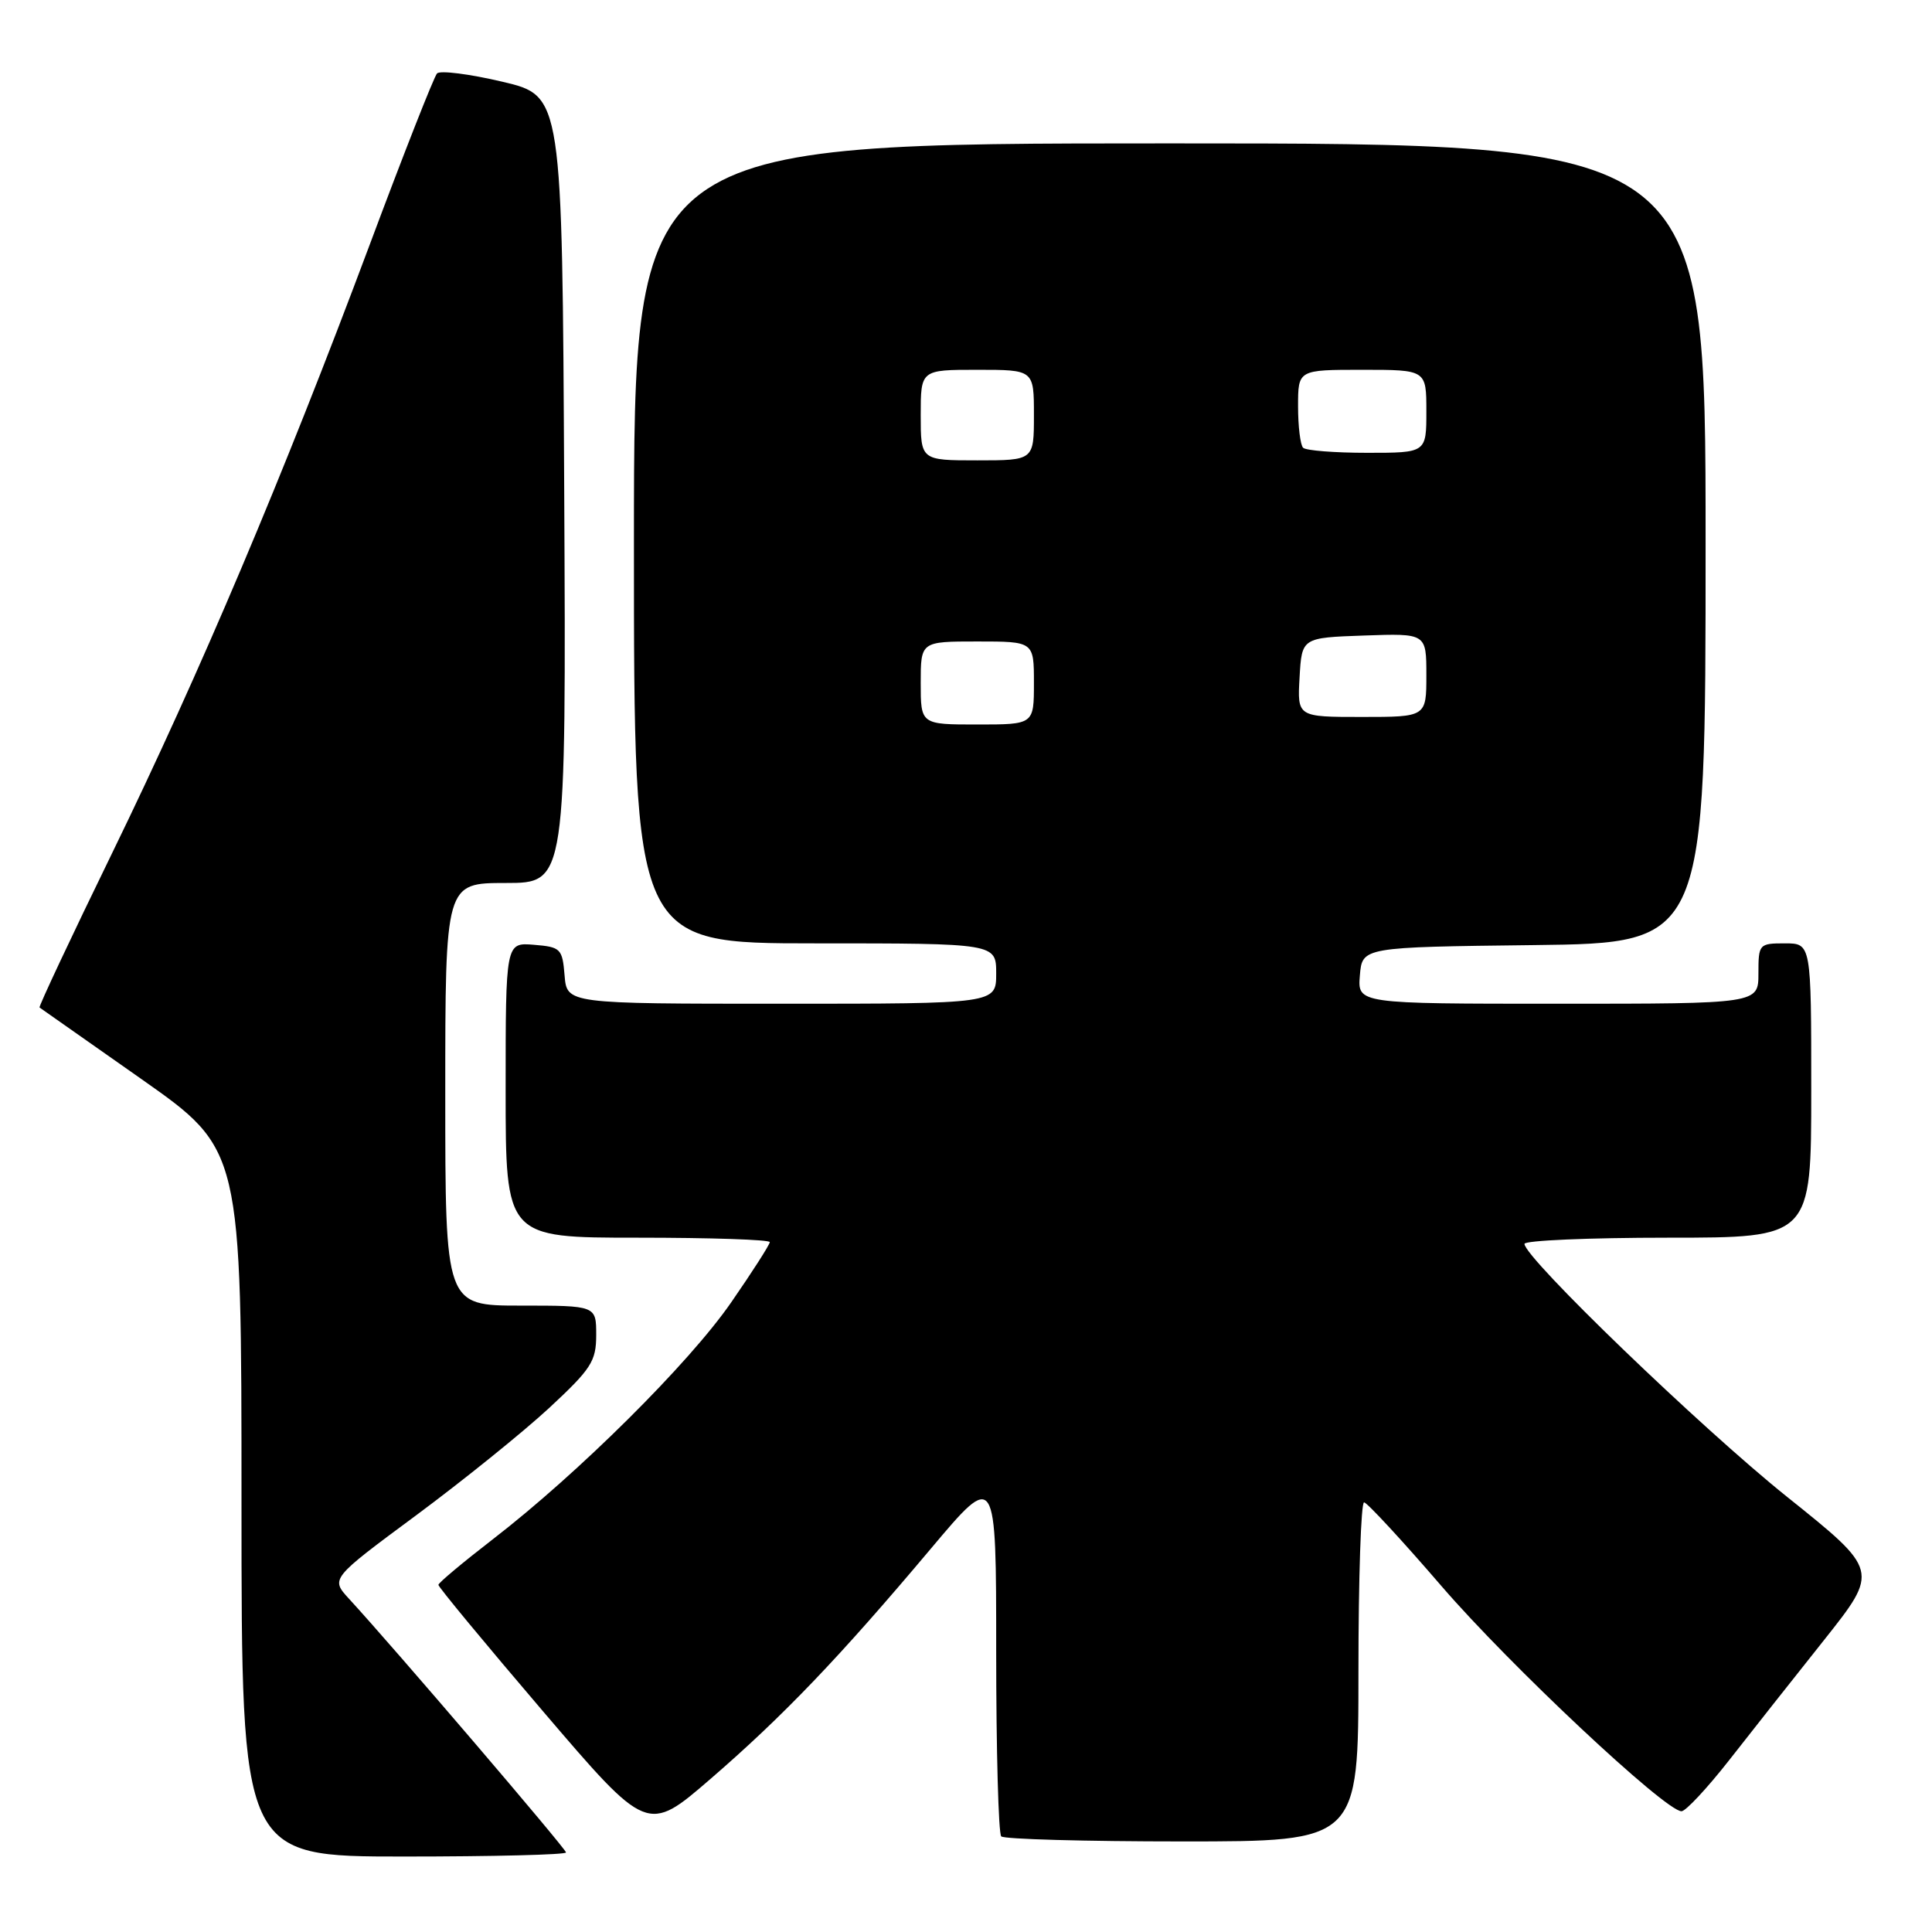 <?xml version="1.0" encoding="UTF-8" standalone="no"?>
<!DOCTYPE svg PUBLIC "-//W3C//DTD SVG 1.1//EN" "http://www.w3.org/Graphics/SVG/1.1/DTD/svg11.dtd" >
<svg xmlns="http://www.w3.org/2000/svg" xmlns:xlink="http://www.w3.org/1999/xlink" version="1.1" viewBox="0 0 256 256">
 <g >
 <path fill="currentColor"
d=" M 75.00 245.46 C 75.00 244.98 52.17 218.28 46.24 211.84 C 43.80 209.18 43.80 209.18 55.15 200.78 C 61.39 196.15 69.31 189.76 72.75 186.58 C 78.35 181.38 79.00 180.38 79.00 176.89 C 79.00 173.00 79.00 173.00 69.00 173.00 C 59.00 173.00 59.00 173.00 59.00 145.00 C 59.00 117.00 59.00 117.00 67.01 117.00 C 75.02 117.00 75.02 117.00 74.76 64.85 C 74.50 12.70 74.50 12.70 66.57 10.83 C 62.21 9.80 58.31 9.31 57.91 9.73 C 57.51 10.15 53.48 20.39 48.97 32.47 C 37.48 63.20 26.52 89.08 14.92 112.91 C 9.45 124.13 5.10 133.39 5.24 133.50 C 5.38 133.60 11.46 137.87 18.75 142.99 C 32.00 152.31 32.00 152.31 32.00 199.15 C 32.00 246.00 32.00 246.00 53.50 246.00 C 65.33 246.00 75.00 245.76 75.00 245.46 Z  M 180.00 221.50 C 180.00 209.12 180.34 199.03 180.75 199.07 C 181.16 199.11 185.78 204.10 191.00 210.16 C 200.04 220.65 220.67 240.00 222.81 240.00 C 223.36 240.00 226.20 236.96 229.11 233.25 C 232.01 229.54 237.68 222.36 241.70 217.31 C 249.00 208.11 249.00 208.11 236.76 198.31 C 225.37 189.18 202.00 166.66 202.00 164.82 C 202.00 164.37 210.55 164.00 221.00 164.00 C 240.00 164.00 240.00 164.00 240.00 144.50 C 240.00 125.00 240.00 125.00 236.50 125.00 C 233.08 125.00 233.00 125.10 233.00 129.00 C 233.00 133.00 233.00 133.00 206.44 133.00 C 179.88 133.00 179.88 133.00 180.19 129.25 C 180.50 125.50 180.50 125.50 203.25 125.23 C 226.00 124.96 226.00 124.96 226.00 71.98 C 226.00 19.00 226.00 19.00 155.00 19.00 C 84.00 19.00 84.00 19.00 84.00 72.00 C 84.00 125.00 84.00 125.00 108.00 125.00 C 132.00 125.00 132.00 125.00 132.00 129.00 C 132.00 133.00 132.00 133.00 103.56 133.00 C 75.12 133.00 75.12 133.00 74.81 129.25 C 74.52 125.70 74.30 125.48 70.75 125.19 C 67.00 124.88 67.00 124.88 67.00 144.44 C 67.00 164.00 67.00 164.00 84.50 164.00 C 94.12 164.00 102.00 164.26 102.00 164.59 C 102.00 164.91 99.70 168.51 96.88 172.58 C 91.32 180.63 76.59 195.26 65.25 204.00 C 61.33 207.03 58.11 209.72 58.09 210.00 C 58.08 210.28 64.30 217.80 71.92 226.72 C 85.78 242.94 85.78 242.94 94.14 235.72 C 103.81 227.36 111.21 219.63 123.34 205.21 C 132.00 194.92 132.00 194.92 132.00 218.79 C 132.00 231.92 132.30 242.97 132.67 243.33 C 133.03 243.70 143.83 244.00 156.67 244.00 C 180.00 244.00 180.00 244.00 180.00 221.50 Z  M 122.00 90.50 C 122.00 85.00 122.00 85.00 129.50 85.00 C 137.00 85.00 137.00 85.00 137.00 90.50 C 137.00 96.00 137.00 96.00 129.50 96.00 C 122.00 96.00 122.00 96.00 122.00 90.50 Z  M 172.20 89.75 C 172.50 84.50 172.50 84.50 180.75 84.21 C 189.00 83.92 189.00 83.92 189.00 89.46 C 189.00 95.00 189.00 95.00 180.45 95.00 C 171.90 95.00 171.90 95.00 172.20 89.75 Z  M 122.00 55.00 C 122.00 49.00 122.00 49.00 129.50 49.00 C 137.00 49.00 137.00 49.00 137.00 55.00 C 137.00 61.00 137.00 61.00 129.50 61.00 C 122.00 61.00 122.00 61.00 122.00 55.00 Z  M 172.67 59.33 C 172.30 58.97 172.00 56.49 172.00 53.83 C 172.00 49.00 172.00 49.00 180.50 49.00 C 189.00 49.00 189.00 49.00 189.00 54.50 C 189.00 60.00 189.00 60.00 181.17 60.00 C 176.86 60.00 173.03 59.70 172.67 59.33 Z "/>
</g>
</svg>